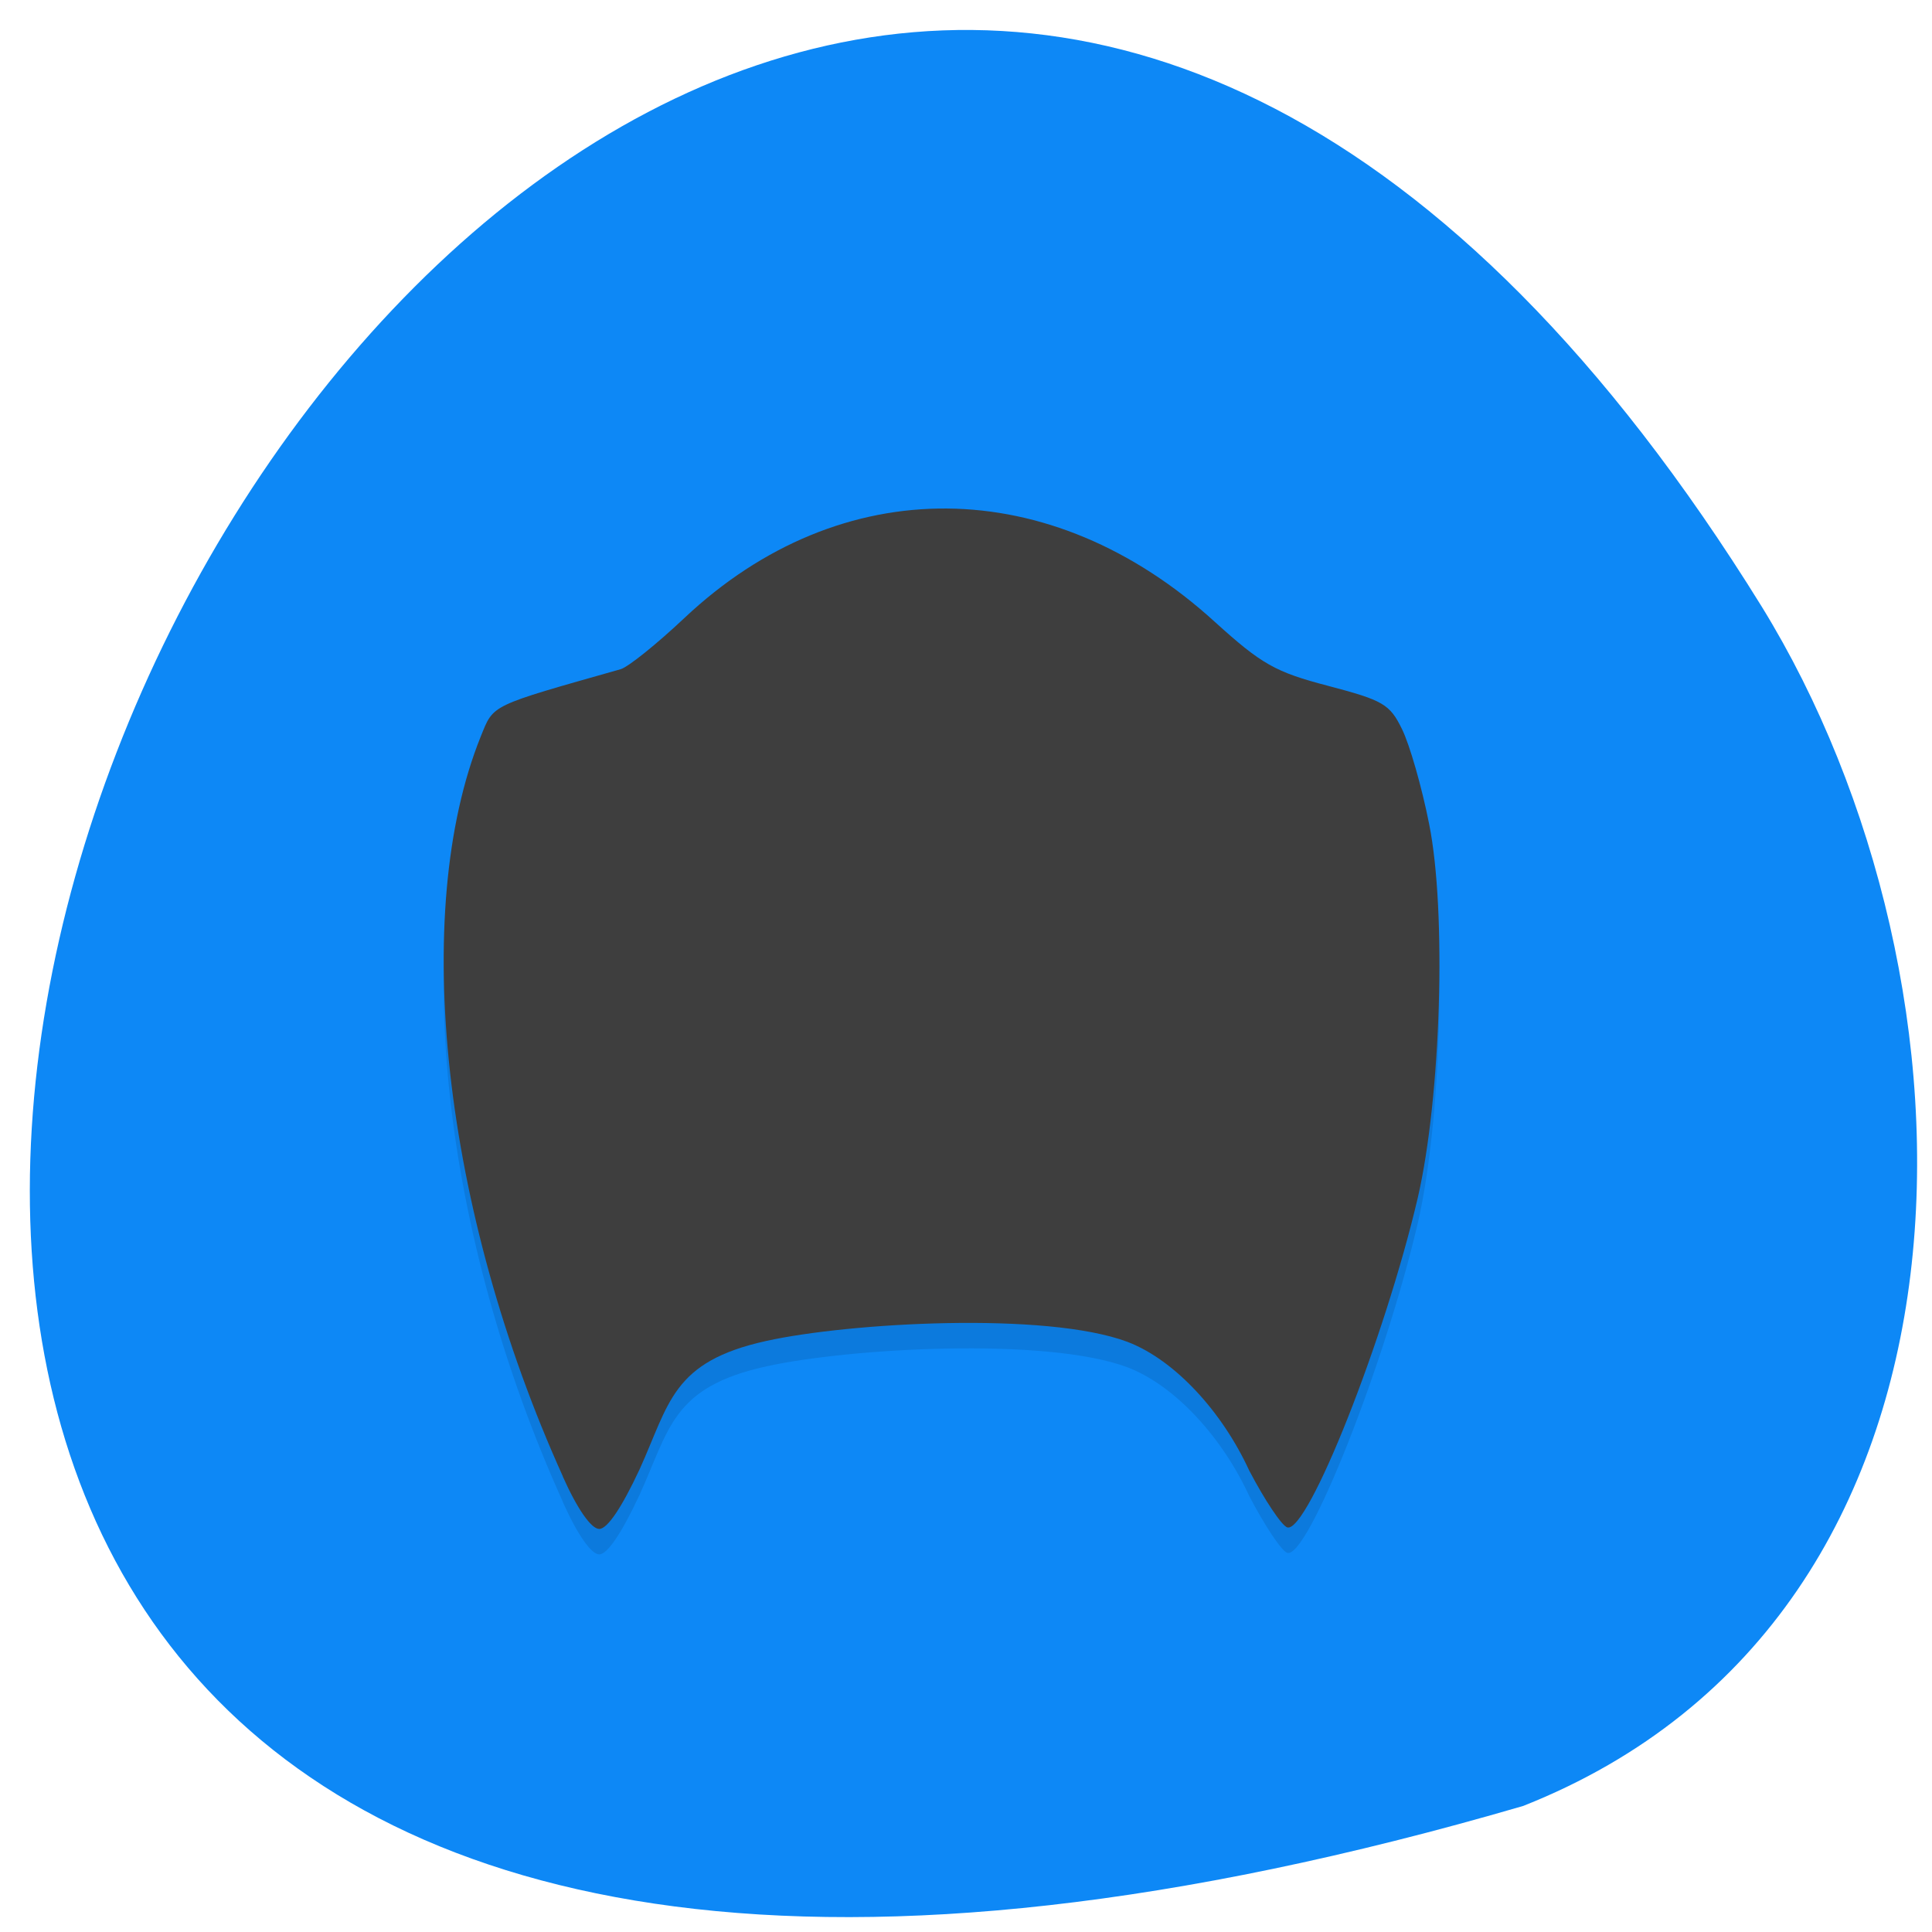 <svg xmlns="http://www.w3.org/2000/svg" viewBox="0 0 24 24"><path d="m 18.922 22.434 c -34.922 10.184 -12.66 -40.13 2.965 -14.895 c 2.855 4.637 3.055 12.512 -2.965 14.895" fill="#0d88f6"/><path d="m 6.992 18.656 c -1.492 -3.301 -1.902 -7 -1.02 -9.191 c 0.164 -0.402 0.098 -0.371 1.738 -0.836 c 0.094 -0.027 0.449 -0.313 0.793 -0.637 c 1.945 -1.828 4.551 -1.809 6.59 0.051 c 0.578 0.523 0.746 0.621 1.406 0.793 c 0.684 0.18 0.766 0.227 0.918 0.539 c 0.094 0.191 0.246 0.719 0.336 1.176 c 0.219 1.086 0.148 3.395 -0.141 4.645 c -0.41 1.754 -1.367 4.172 -1.621 4.094 c -0.07 -0.02 -0.281 -0.34 -0.473 -0.707 c -0.332 -0.723 -0.918 -1.371 -1.512 -1.598 c -1.012 -0.379 -3.461 -0.238 -4.484 -0.012 c -1.176 0.258 -1.203 0.777 -1.578 1.598 c -0.219 0.469 -0.398 0.738 -0.5 0.738 c -0.098 0 -0.27 -0.242 -0.453 -0.652" fill-opacity="0.102"/><path d="m 6.992 18.34 c -1.492 -3.301 -1.902 -7 -1.02 -9.191 c 0.164 -0.402 0.098 -0.371 1.738 -0.836 c 0.094 -0.027 0.449 -0.313 0.793 -0.637 c 1.945 -1.832 4.551 -1.809 6.59 0.051 c 0.578 0.523 0.746 0.621 1.406 0.793 c 0.684 0.18 0.766 0.227 0.918 0.539 c 0.094 0.191 0.246 0.719 0.336 1.176 c 0.219 1.086 0.148 3.395 -0.141 4.645 c -0.41 1.754 -1.367 4.168 -1.621 4.094 c -0.07 -0.023 -0.281 -0.34 -0.473 -0.707 c -0.332 -0.723 -0.918 -1.371 -1.512 -1.598 c -1.012 -0.379 -3.461 -0.238 -4.484 -0.012 c -1.176 0.258 -1.203 0.773 -1.578 1.598 c -0.219 0.469 -0.398 0.738 -0.5 0.738 c -0.098 0 -0.27 -0.242 -0.453 -0.652" fill="#3e3e3e"/></svg>